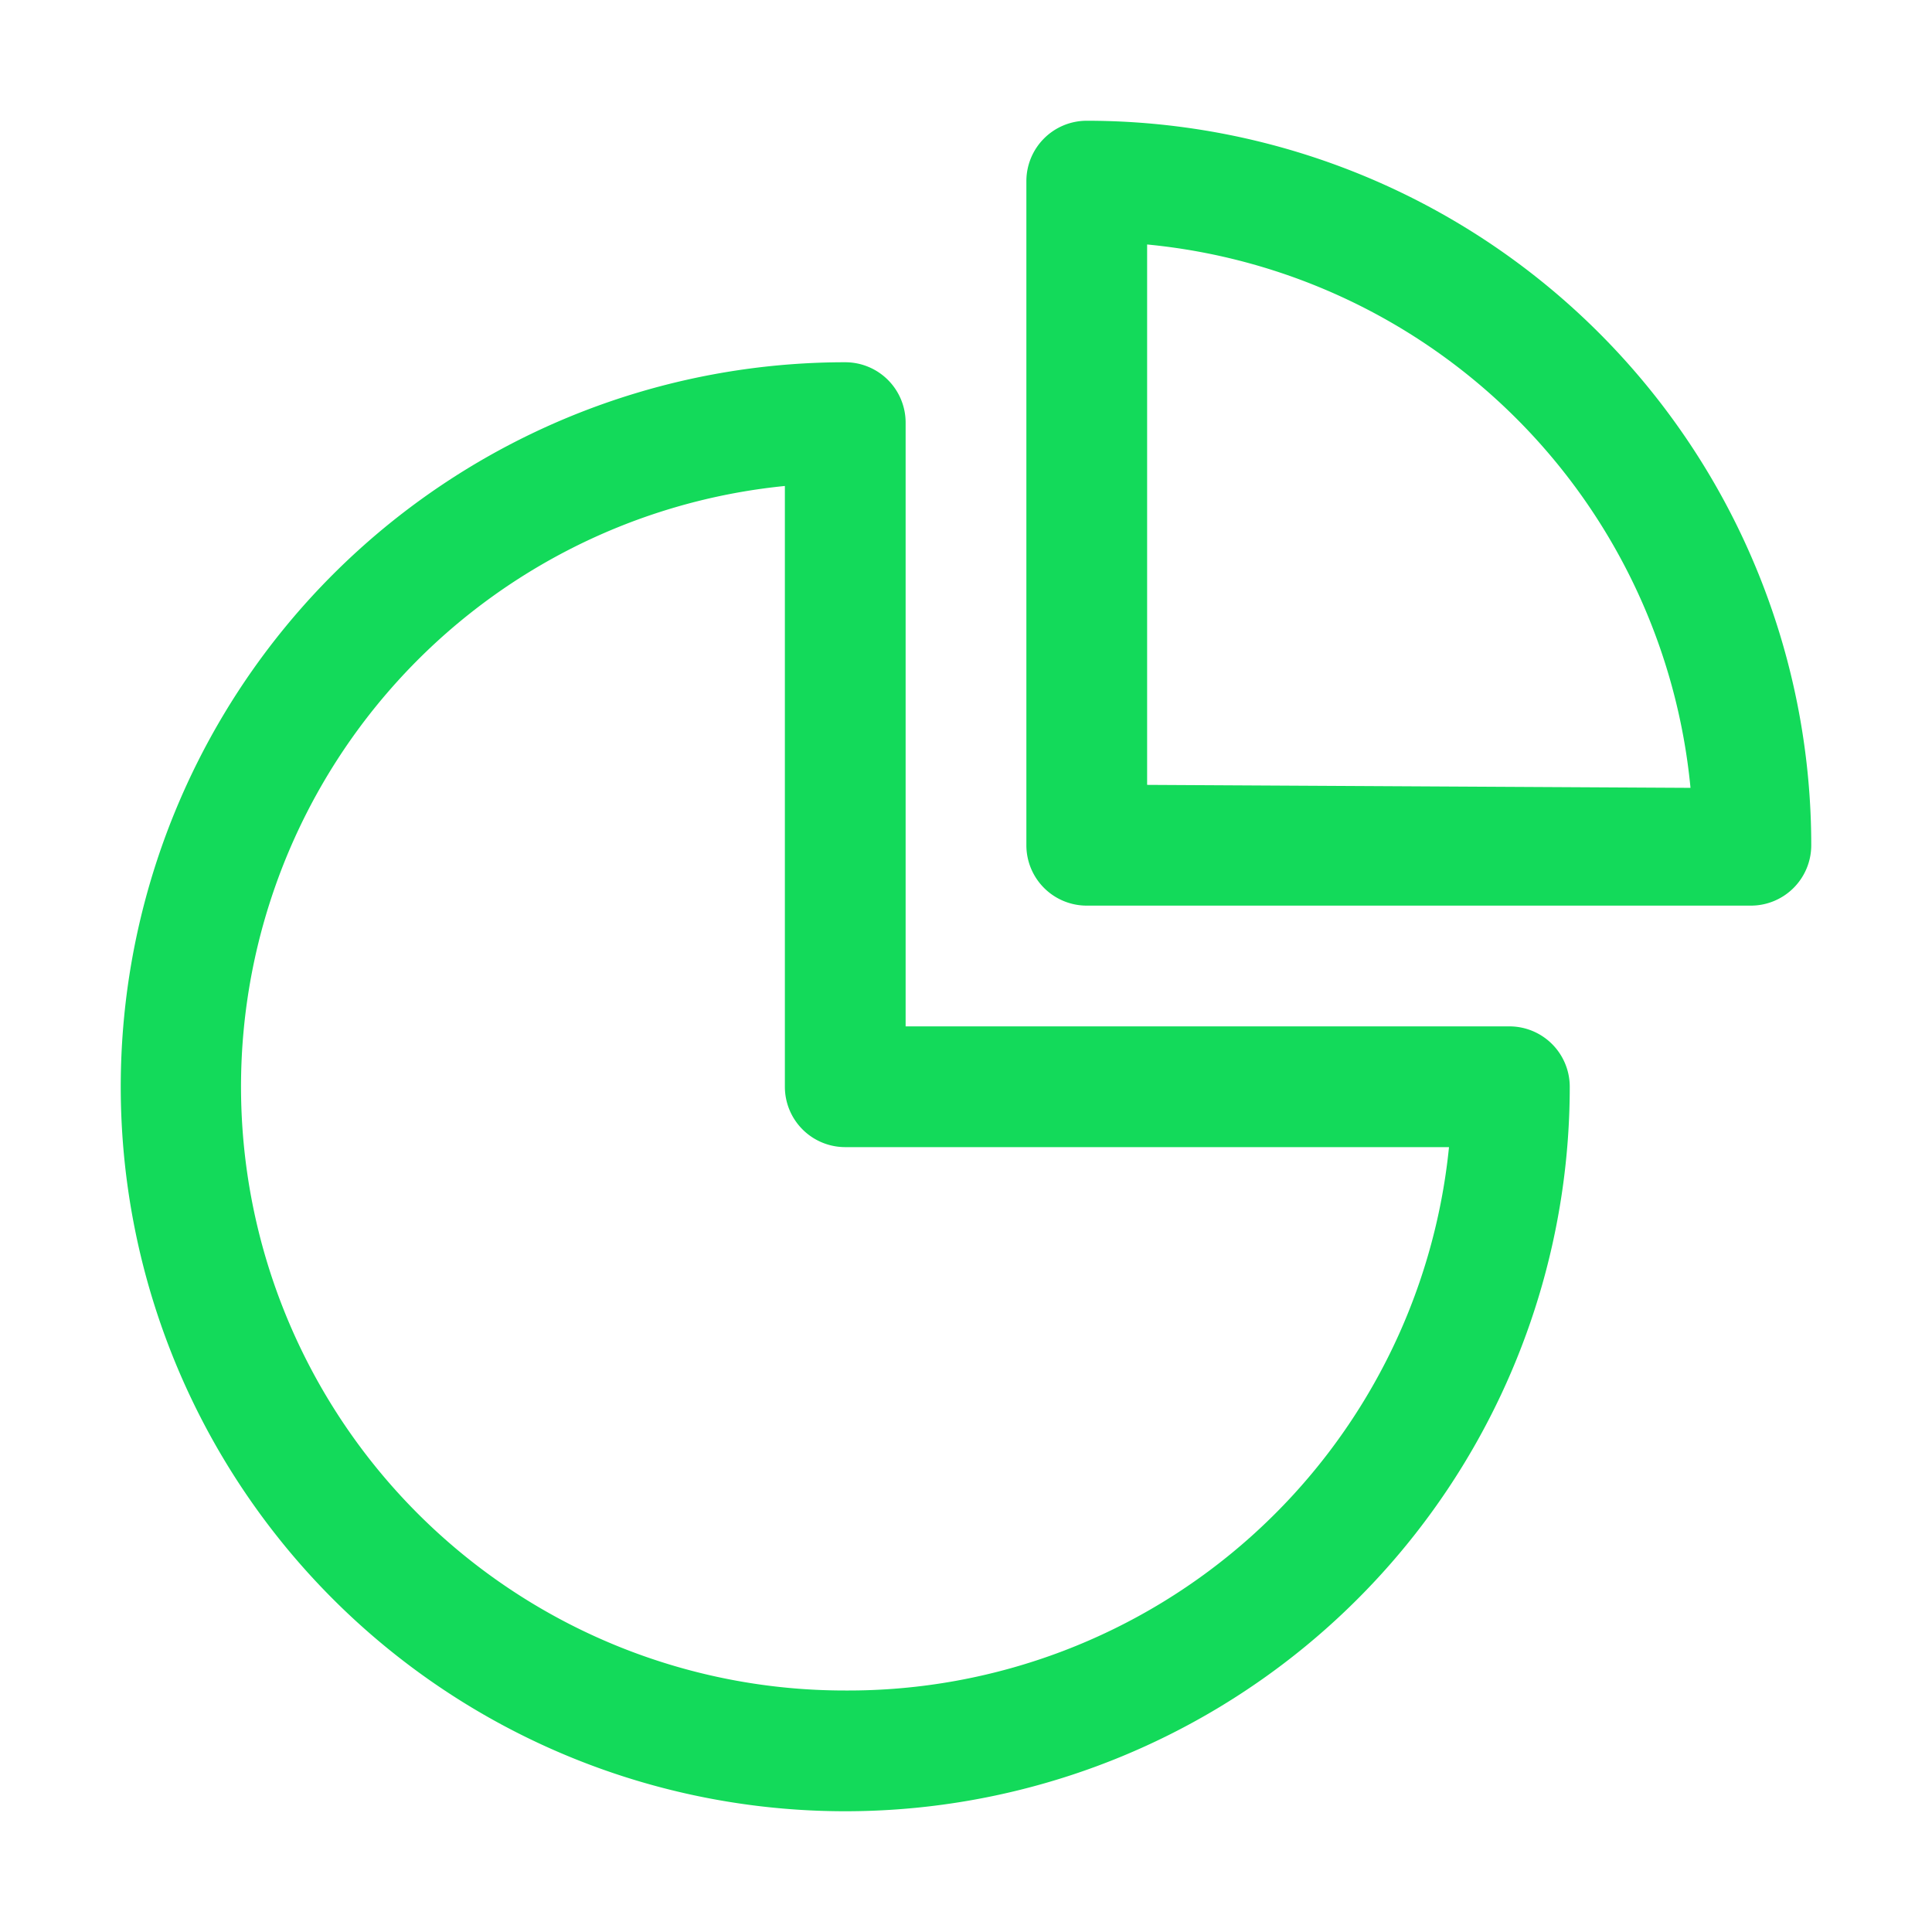 <svg width="24" height="24" fill="none" xmlns="http://www.w3.org/2000/svg"><path d="M18.75 12.75h-7.5v-7.5a.75.75 0 00-.75-.75 9 9 0 109 9 .75.75 0 00-.75-.75zM10.5 21a7.5 7.5 0 01-.75-14.963V13.5a.75.75 0 00.75.75H18A7.5 7.5 0 0110.5 21zm3-19.5a.75.75 0 00-.75.75v8.25a.75.75 0 00.75.75h8.25a.75.75 0 00.75-.75 9 9 0 00-9-9zm.75 8.25V3.037A7.5 7.5 0 0121 9.787l-6.75-.037z" fill="#13DA5A"/></svg>